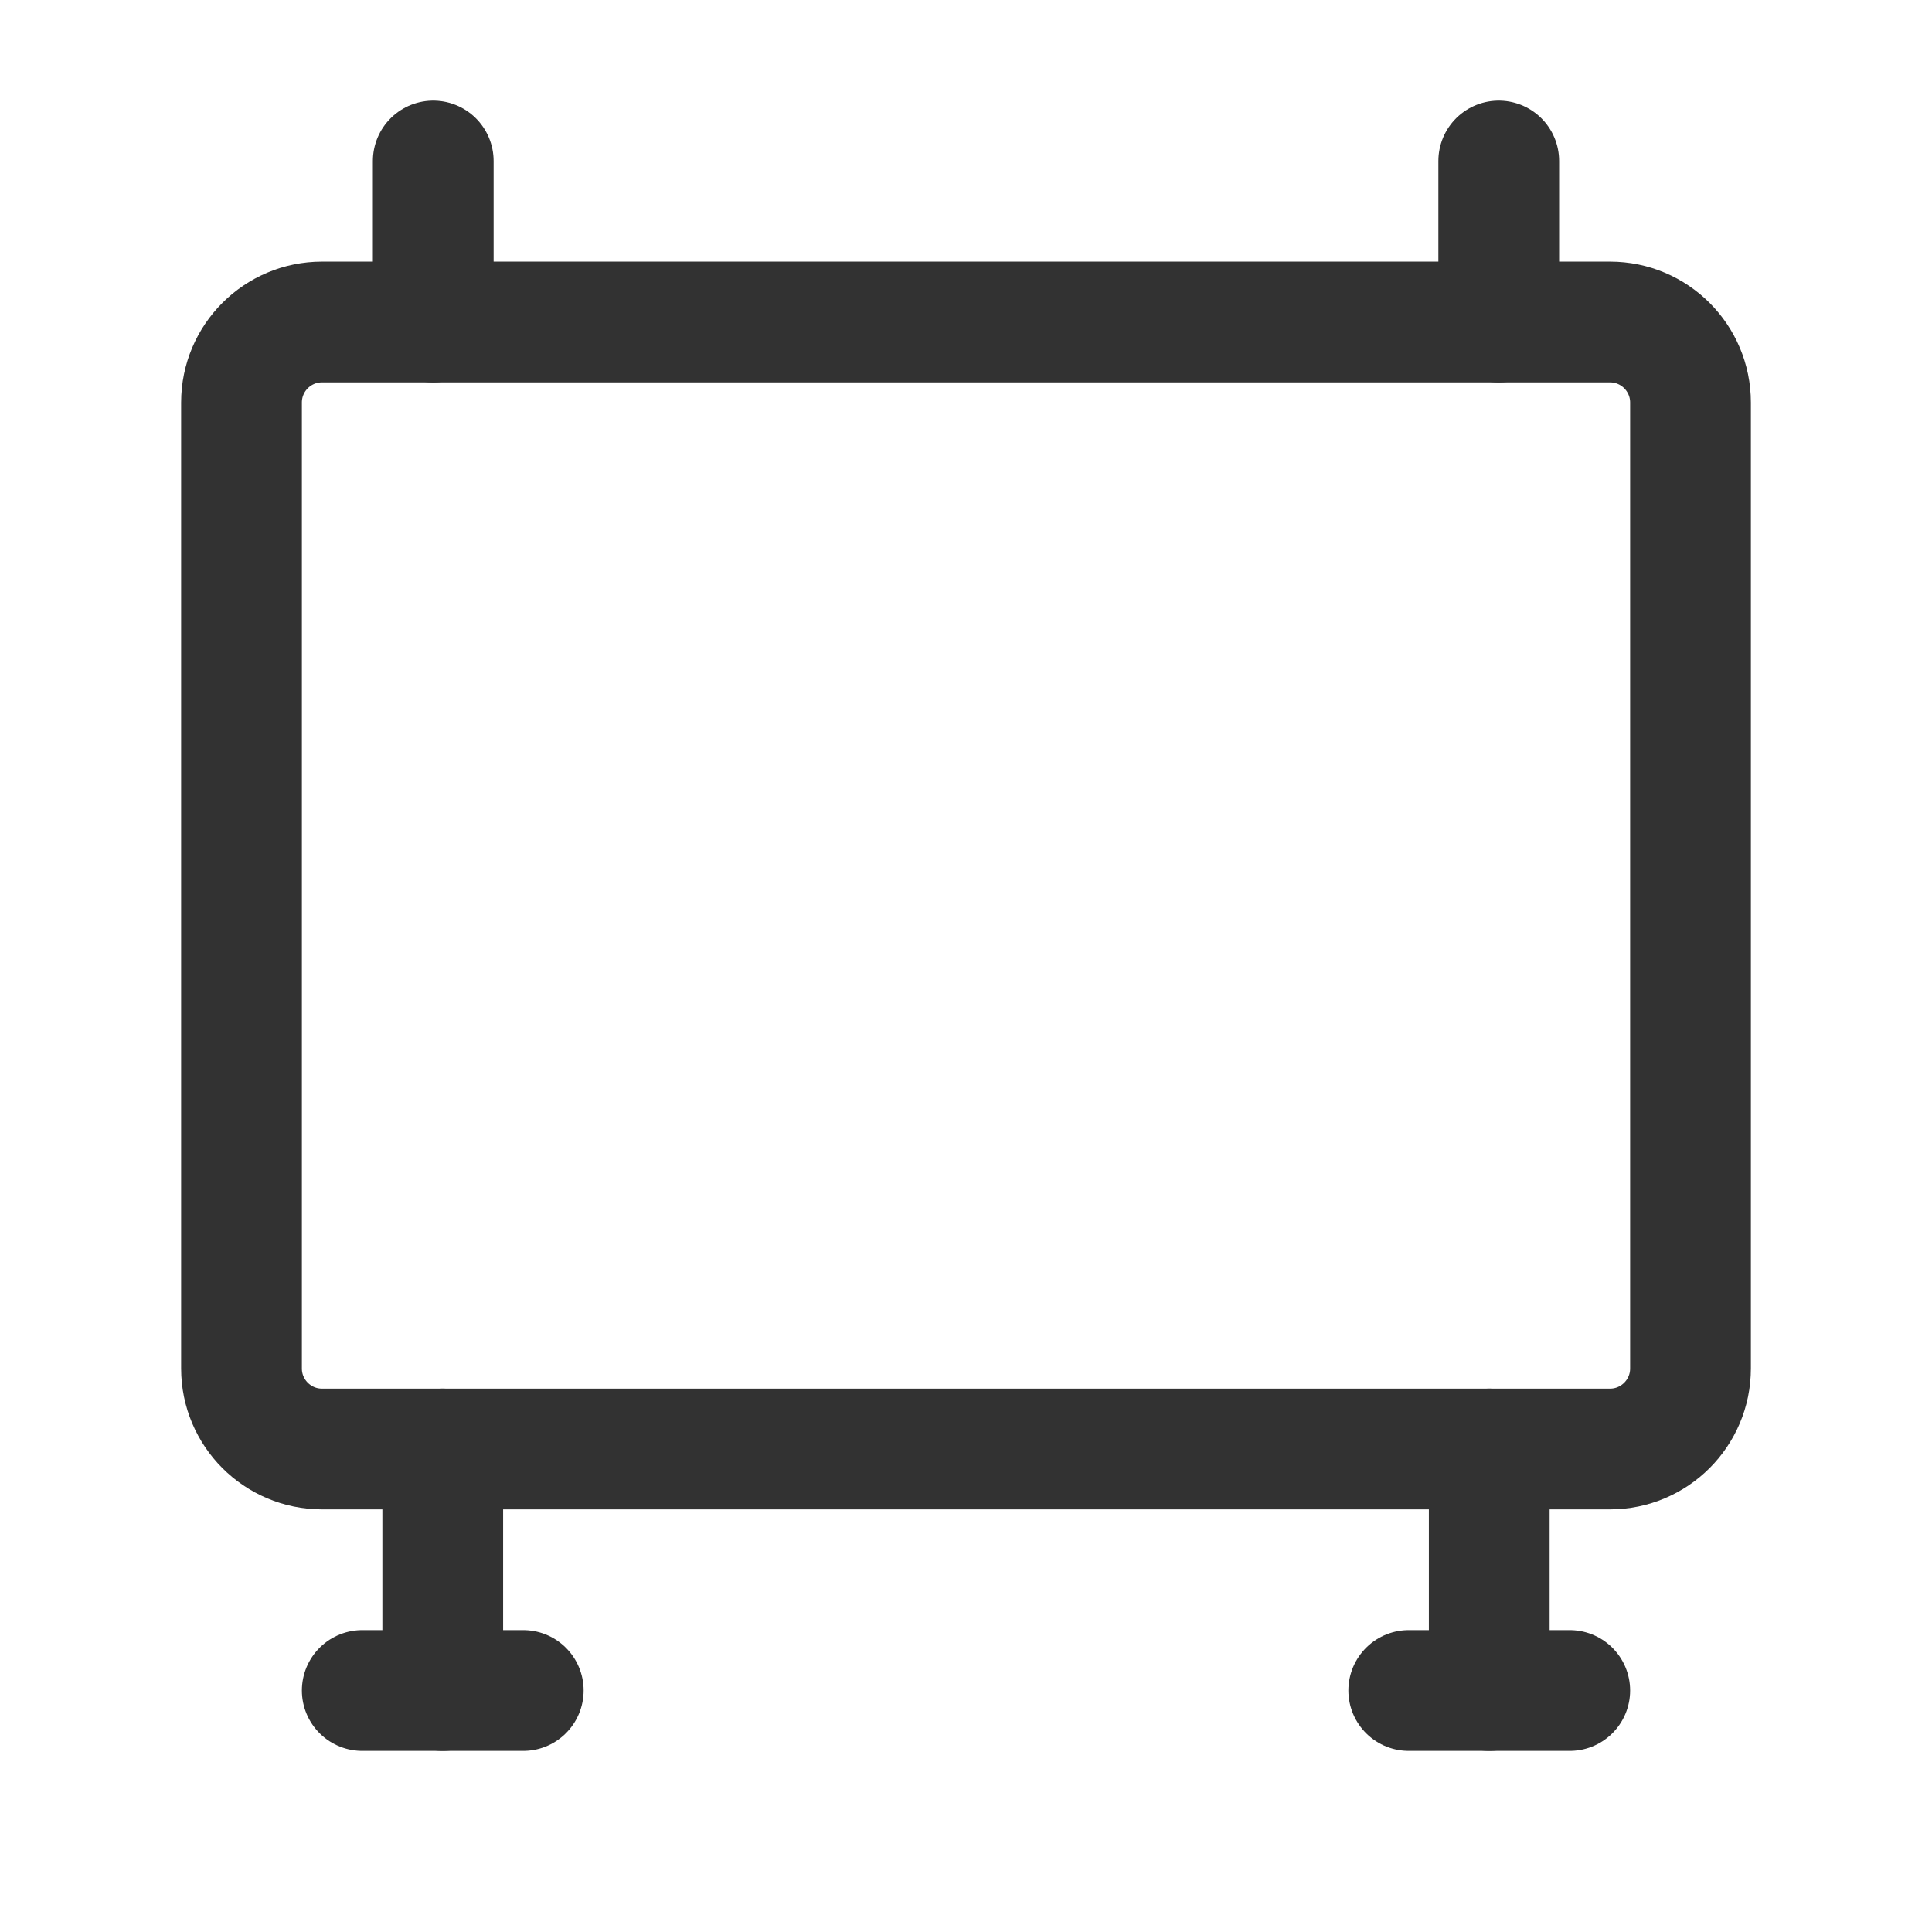 <?xml version="1.0" encoding="utf-8"?>
<!-- Generator: Adobe Illustrator 24.0.2, SVG Export Plug-In . SVG Version: 6.00 Build 0)  -->
<svg version="1.1" id="Layer_1" xmlns="http://www.w3.org/2000/svg" xmlns:xlink="http://www.w3.org/1999/xlink" x="0px" y="0px"
	 width="24px" height="24px" viewBox="0 0 24 24" enable-background="new 0 0 24 24" xml:space="preserve">
<g>
	<g>
		<path fill="none" stroke="#323232" stroke-width="1.5" stroke-linecap="round" stroke-linejoin="round" d="M20,18H4
			c-0.552,0-1-0.448-1-1V5c0-0.552,0.448-1,1-1h16c0.552,0,1,0.448,1,1v12C21,17.552,20.552,18,20,18z"/>
		
			<line fill="none" stroke="#323232" stroke-width="1.5" stroke-linecap="round" stroke-linejoin="round" x1="5.382" y1="4" x2="5.382" y2="2"/>
		
			<line fill="none" stroke="#323232" stroke-width="1.5" stroke-linecap="round" stroke-linejoin="round" x1="18.618" y1="4" x2="18.618" y2="2"/>
		
			<line fill="none" stroke="#323232" stroke-width="1.5" stroke-linecap="round" stroke-linejoin="round" x1="4.5" y1="21" x2="6.5" y2="21"/>
		
			<line fill="none" stroke="#323232" stroke-width="1.5" stroke-linecap="round" stroke-linejoin="round" x1="5.5" y1="18" x2="5.5" y2="21"/>
		
			<line fill="none" stroke="#323232" stroke-width="1.5" stroke-linecap="round" stroke-linejoin="round" x1="17.5" y1="21" x2="19.5" y2="21"/>
		
			<line fill="none" stroke="#323232" stroke-width="1.5" stroke-linecap="round" stroke-linejoin="round" x1="18.5" y1="18" x2="18.5" y2="21"/>
	</g>
	<g>
		<path fill="none" d="M0,0h24v24H0V0z"/>
	</g>
</g>
</svg>
